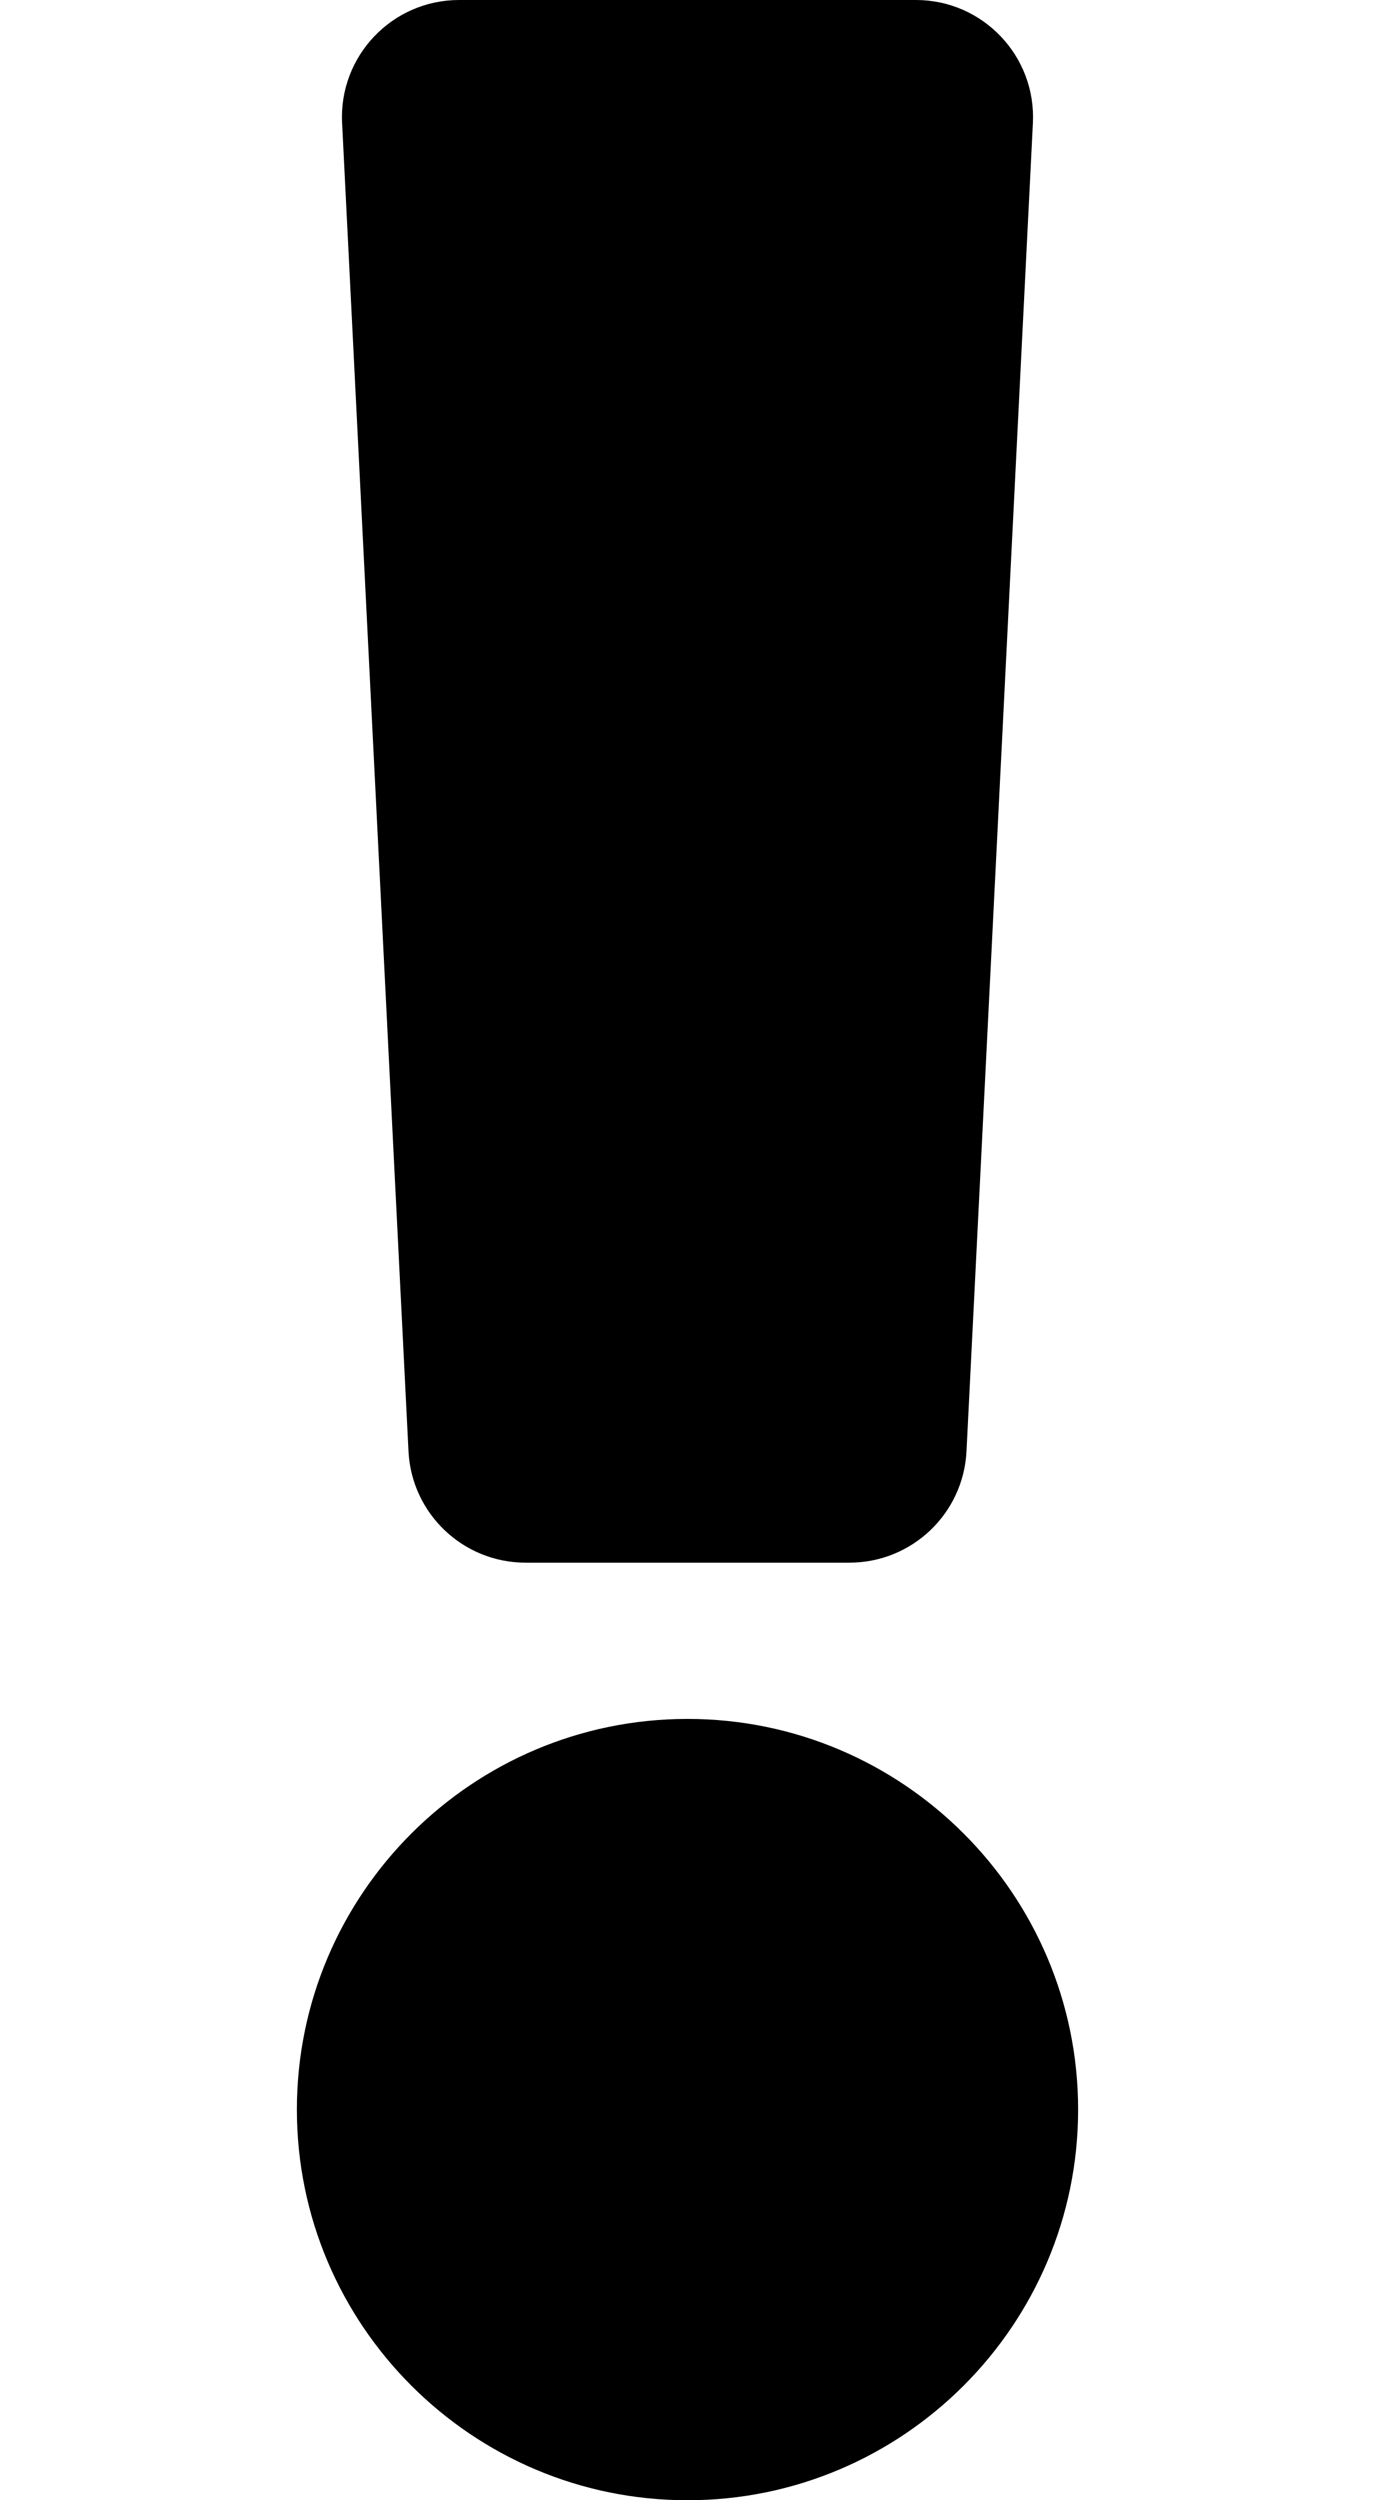<?xml version="1.0" encoding="UTF-8" standalone="no"?>
<svg
   xmlns:dc="http://purl.org/dc/elements/1.1/"
   xmlns:cc="http://creativecommons.org/ns#"
   xmlns:rdf="http://www.w3.org/1999/02/22-rdf-syntax-ns#"
   xmlns:svg="http://www.w3.org/2000/svg"
   xmlns="http://www.w3.org/2000/svg"
   xmlns:sodipodi="http://sodipodi.sourceforge.net/DTD/sodipodi-0.dtd"
   xmlns:inkscape="http://www.inkscape.org/namespaces/inkscape"
   aria-hidden="true"
   focusable="false"
   data-prefix="fas"
   data-icon="exclamation"
   class="svg-inline--fa fa-exclamation fa-w-6"
   role="img"
   viewBox="0 0 55 100"
   version="1.1"
   id="svg4"
   sodipodi:docname="saving-throw.svg"
   width="55mm"
   height="100mm"
   inkscape:version="1.0.2-2 (e86c870879, 2021-01-15)">
  <defs
     id="defs8" />
  <sodipodi:namedview
     pagecolor="#ffffff"
     bordercolor="#666666"
     borderopacity="1"
     objecttolerance="10"
     gridtolerance="10"
     guidetolerance="10"
     inkscape:pageopacity="0"
     inkscape:pageshadow="2"
     inkscape:window-width="1920"
     inkscape:window-height="1001"
     id="namedview6"
     showgrid="false"
     inkscape:document-units="mm"
     units="mm"
     inkscape:zoom="1.1297136"
     inkscape:cx="96"
     inkscape:cy="256"
     inkscape:window-x="-9"
     inkscape:window-y="-9"
     inkscape:window-maximized="1"
     inkscape:current-layer="svg4"
     inkscape:document-rotation="0" />
  <path
     fill="currentColor"
     d="M 43.125,84.375 C 43.125,92.991 36.116,100 27.5,100 18.884,100 11.875,92.991 11.875,84.375 c 0,-8.616 7.009,-15.625 15.625,-15.625 8.616,0 15.625,7.009 15.625,15.625 z M 13.684,4.922 l 2.656,53.125 C 16.465,60.541 18.524,62.5 21.021,62.5 h 12.957 c 2.498,0 4.557,-1.959 4.682,-4.453 l 2.656,-53.125 C 41.45,2.244 39.316,0 36.635,0 H 18.365 c -2.681,0 -4.815,2.244 -4.682,4.922 z"
     id="path2"
     style="stroke-width:0.195" />
</svg>
